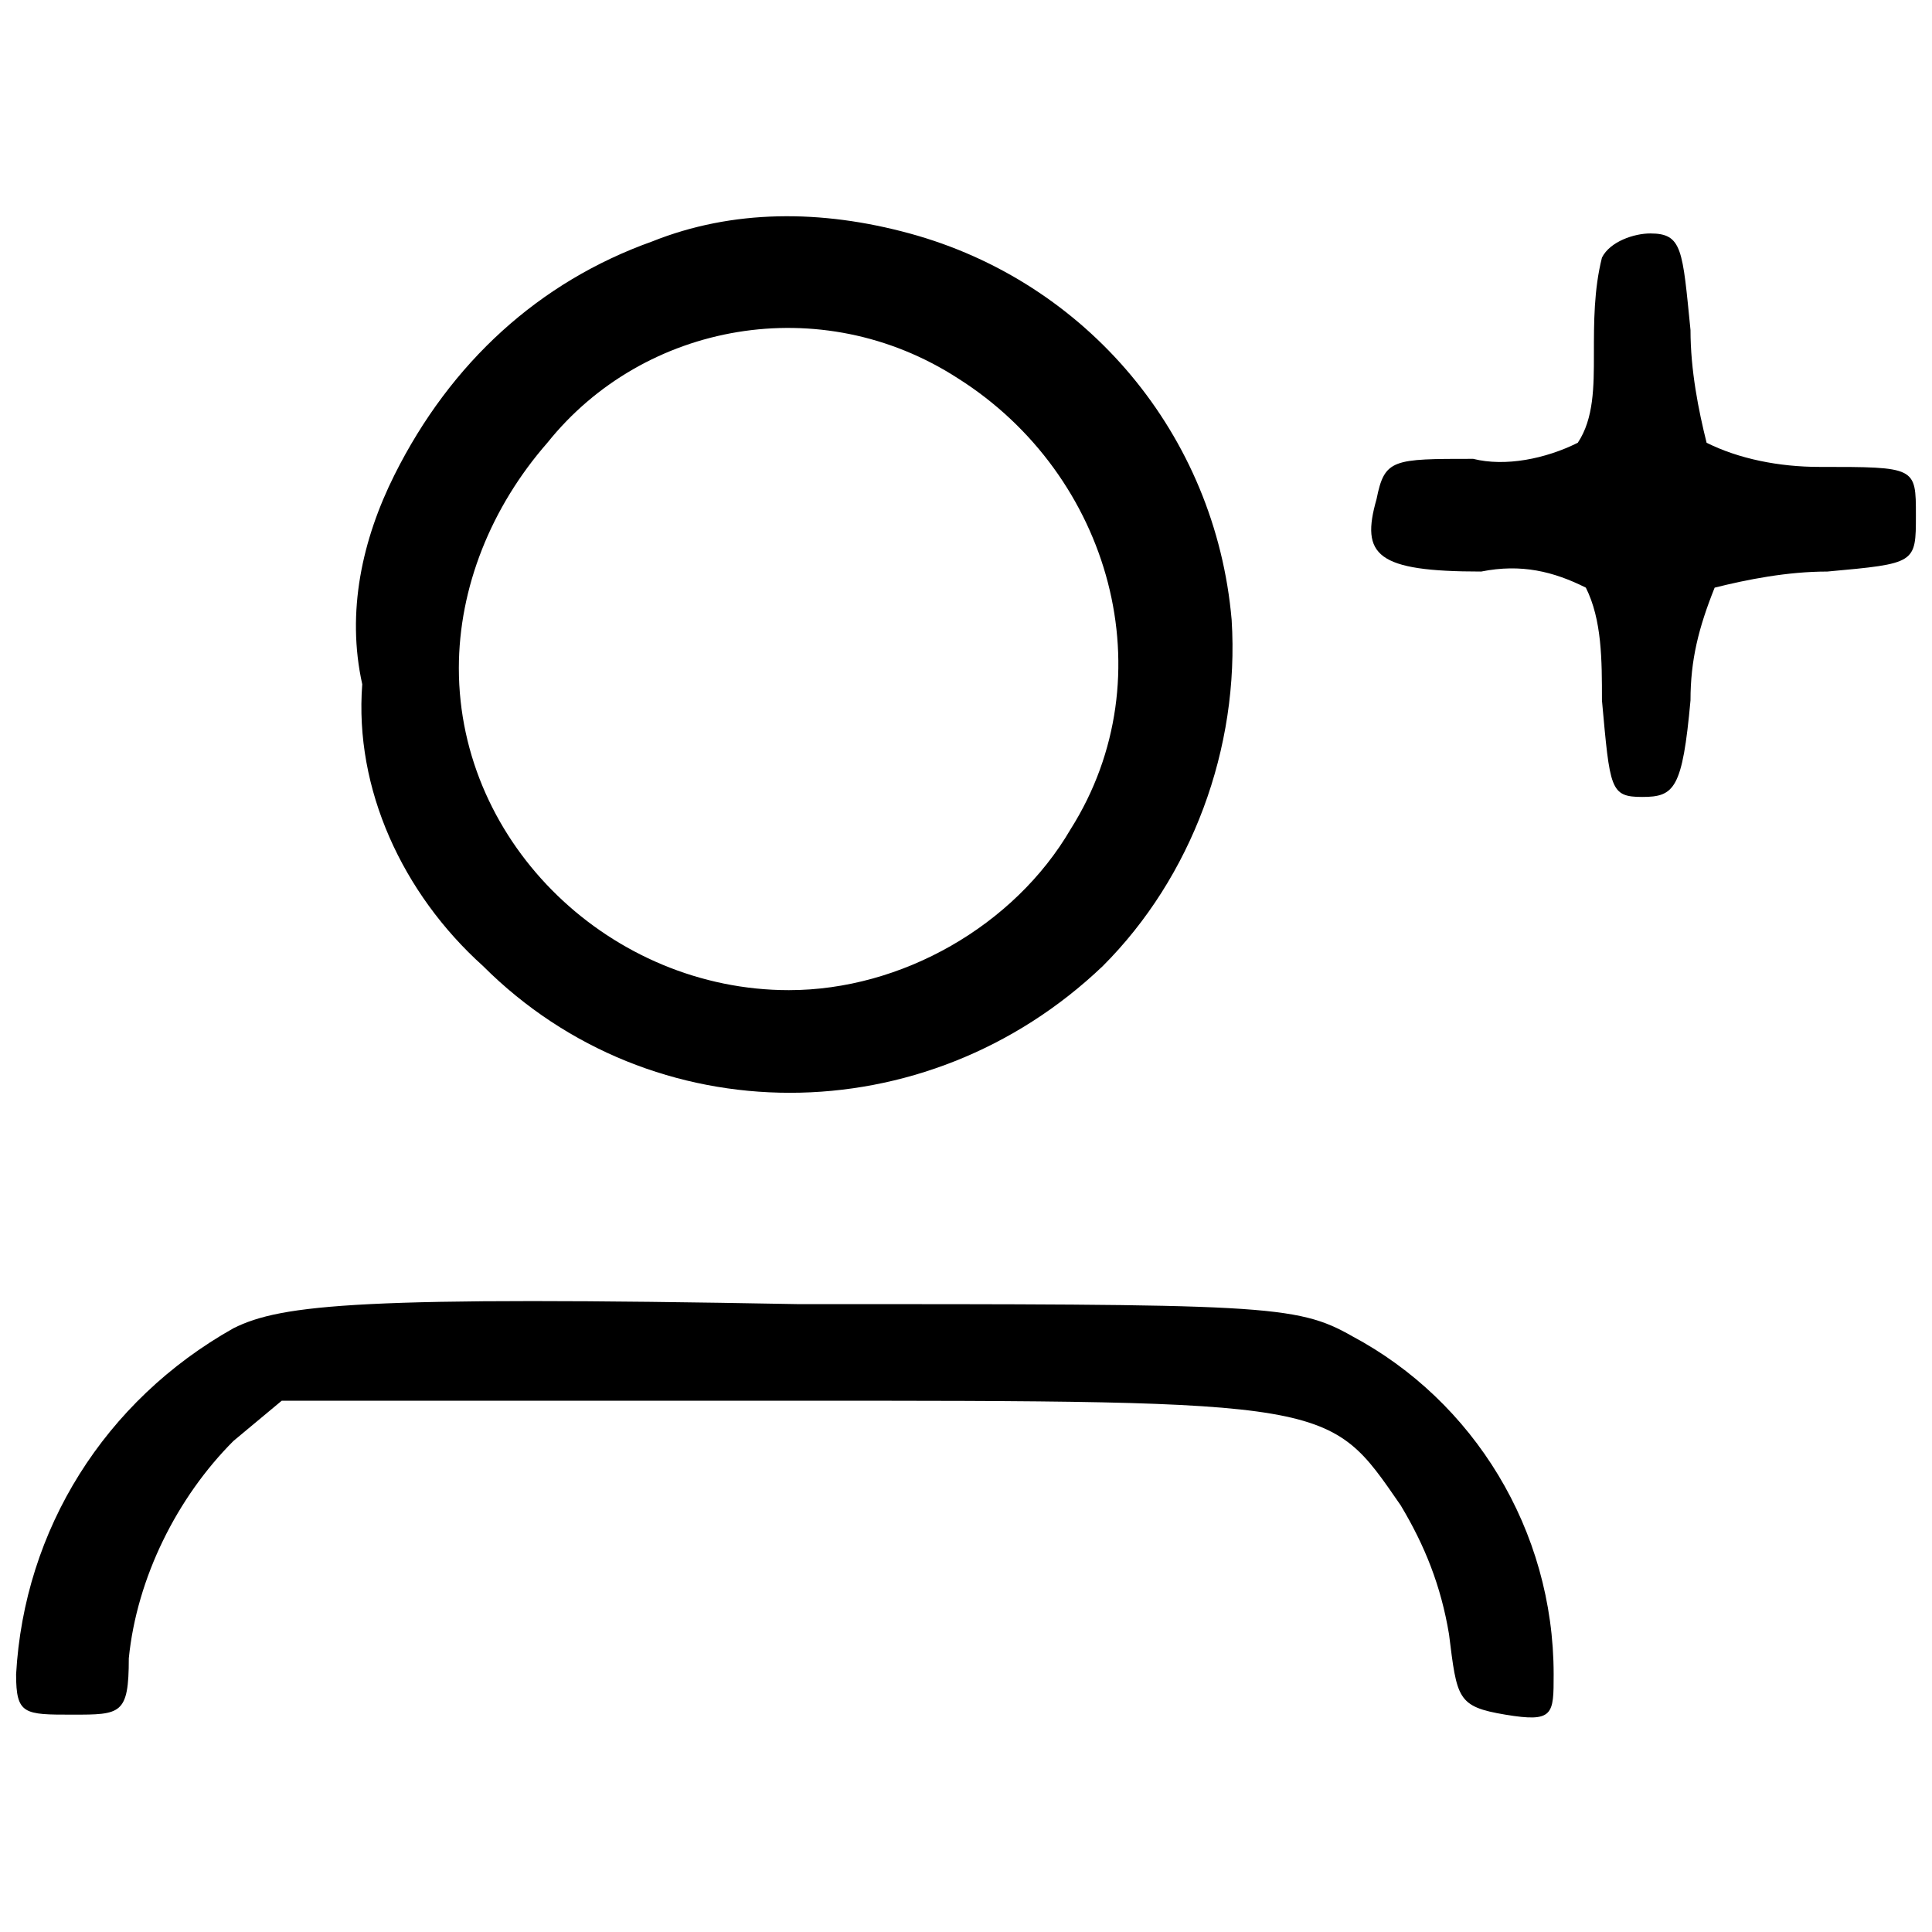 <svg version="1.1" xmlns="http://www.w3.org/2000/svg" viewBox="0 0 24 24">
<path fill="currentColor" d="M8.1,3C6.7,3.5,5.6,4.5,4.9,5.9C4.5,6.7,4.3,7.6,4.5,8.5C4.4,9.8,5,11.1,6,12c2.1,2.1,5.5,2.1,7.7,0
	c1.1-1.1,1.7-2.7,1.6-4.3c-0.2-2.3-1.8-4.2-4-4.8C10.2,2.6,9.1,2.6,8.1,3L8.1,3z M11.9,4.7c1.9,1.2,2.6,3.7,1.4,5.6
	c-0.7,1.2-2.1,2-3.5,2c-2.2,0-4.1-1.8-4.1-4c0-1,0.4-2,1.1-2.8C8,4,10.2,3.6,11.9,4.7z M19.9,3.2c-0.1,0.4-0.1,0.8-0.1,1.2
	c0,0.4,0,0.8-0.2,1.1c-0.4,0.2-0.9,0.3-1.3,0.2c-1,0-1.1,0-1.2,0.5c-0.2,0.7,0,0.9,1.3,0.9c0.5-0.1,0.9,0,1.3,0.2
	c0.2,0.4,0.2,0.9,0.2,1.4c0.1,1.1,0.1,1.2,0.5,1.2s0.5-0.1,0.6-1.2c0-0.5,0.1-0.9,0.3-1.4c0.4-0.1,0.9-0.2,1.4-0.2
	C23.8,7,23.8,7,23.8,6.4s0-0.6-1.2-0.6c-0.5,0-1-0.1-1.4-0.3C21.1,5.1,21,4.6,21,4.1c-0.1-1-0.1-1.2-0.5-1.2C20.3,2.9,20,3,19.9,3.2
	L19.9,3.2z M2.9,16.5c-1.6,0.9-2.6,2.5-2.7,4.3c0,0.5,0.1,0.5,0.7,0.5s0.7,0,0.7-0.7c0.1-1,0.6-2,1.3-2.7l0.6-0.5h6.2
	c6.9,0,6.8,0,7.7,1.3c0.3,0.5,0.5,1,0.6,1.6c0.1,0.8,0.1,0.9,0.7,1c0.6,0.1,0.6,0,0.6-0.5c0-1.8-1-3.4-2.5-4.2
	c-0.7-0.4-1.1-0.4-6.9-0.4C4.5,16.1,3.5,16.2,2.9,16.5L2.9,16.5z"/>
</svg>
